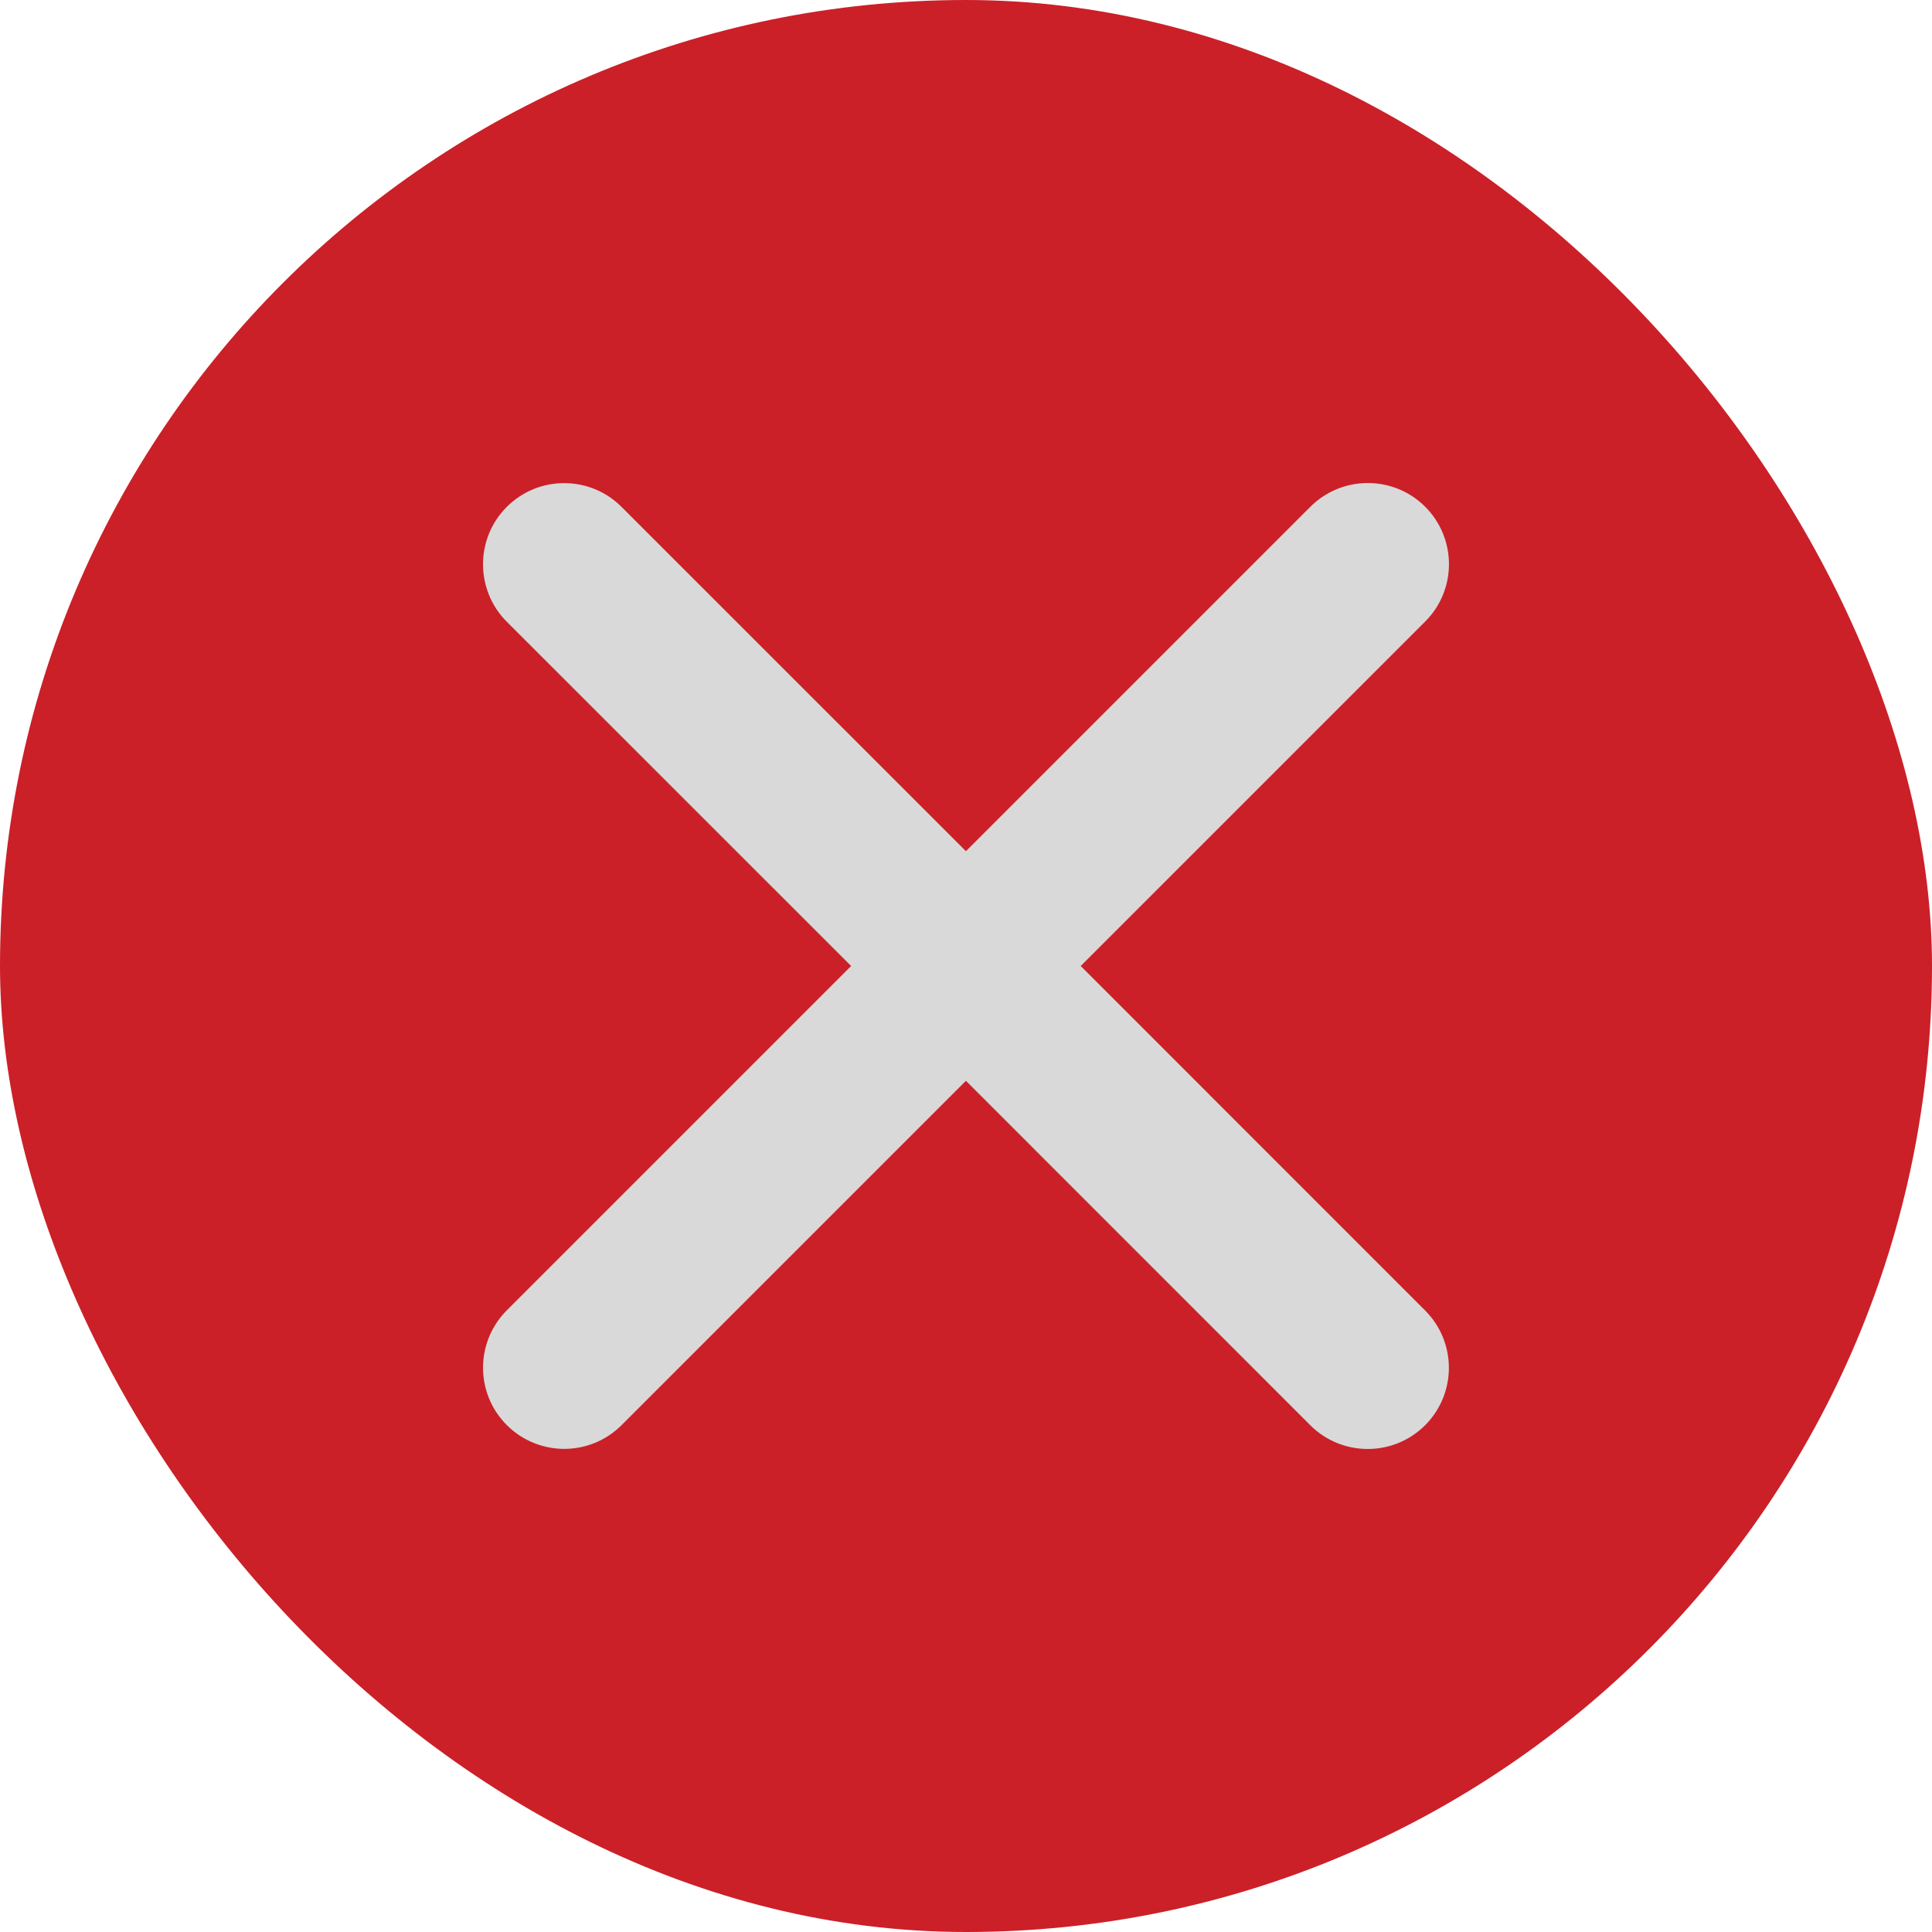 <svg width="24" height="24" viewBox="0 0 24 24" fill="none" xmlns="http://www.w3.org/2000/svg">
<rect width="24" height="24" rx="12" fill="#CB2028"/>
<path d="M6.296 17.703C6.69 18.097 7.328 18.097 7.722 17.703L11.999 13.426L16.277 17.705C16.671 18.098 17.31 18.098 17.703 17.705C18.097 17.311 18.097 16.672 17.703 16.279L13.425 12L17.704 7.721C18.098 7.328 18.098 6.689 17.704 6.295C17.311 5.902 16.672 5.902 16.278 6.295L11.999 10.574L7.721 6.297C7.328 5.903 6.689 5.903 6.295 6.297C5.902 6.69 5.902 7.329 6.295 7.723L10.573 12L6.296 16.277C5.902 16.671 5.902 17.31 6.296 17.703Z" fill="#D9D9D9"/>
</svg>
